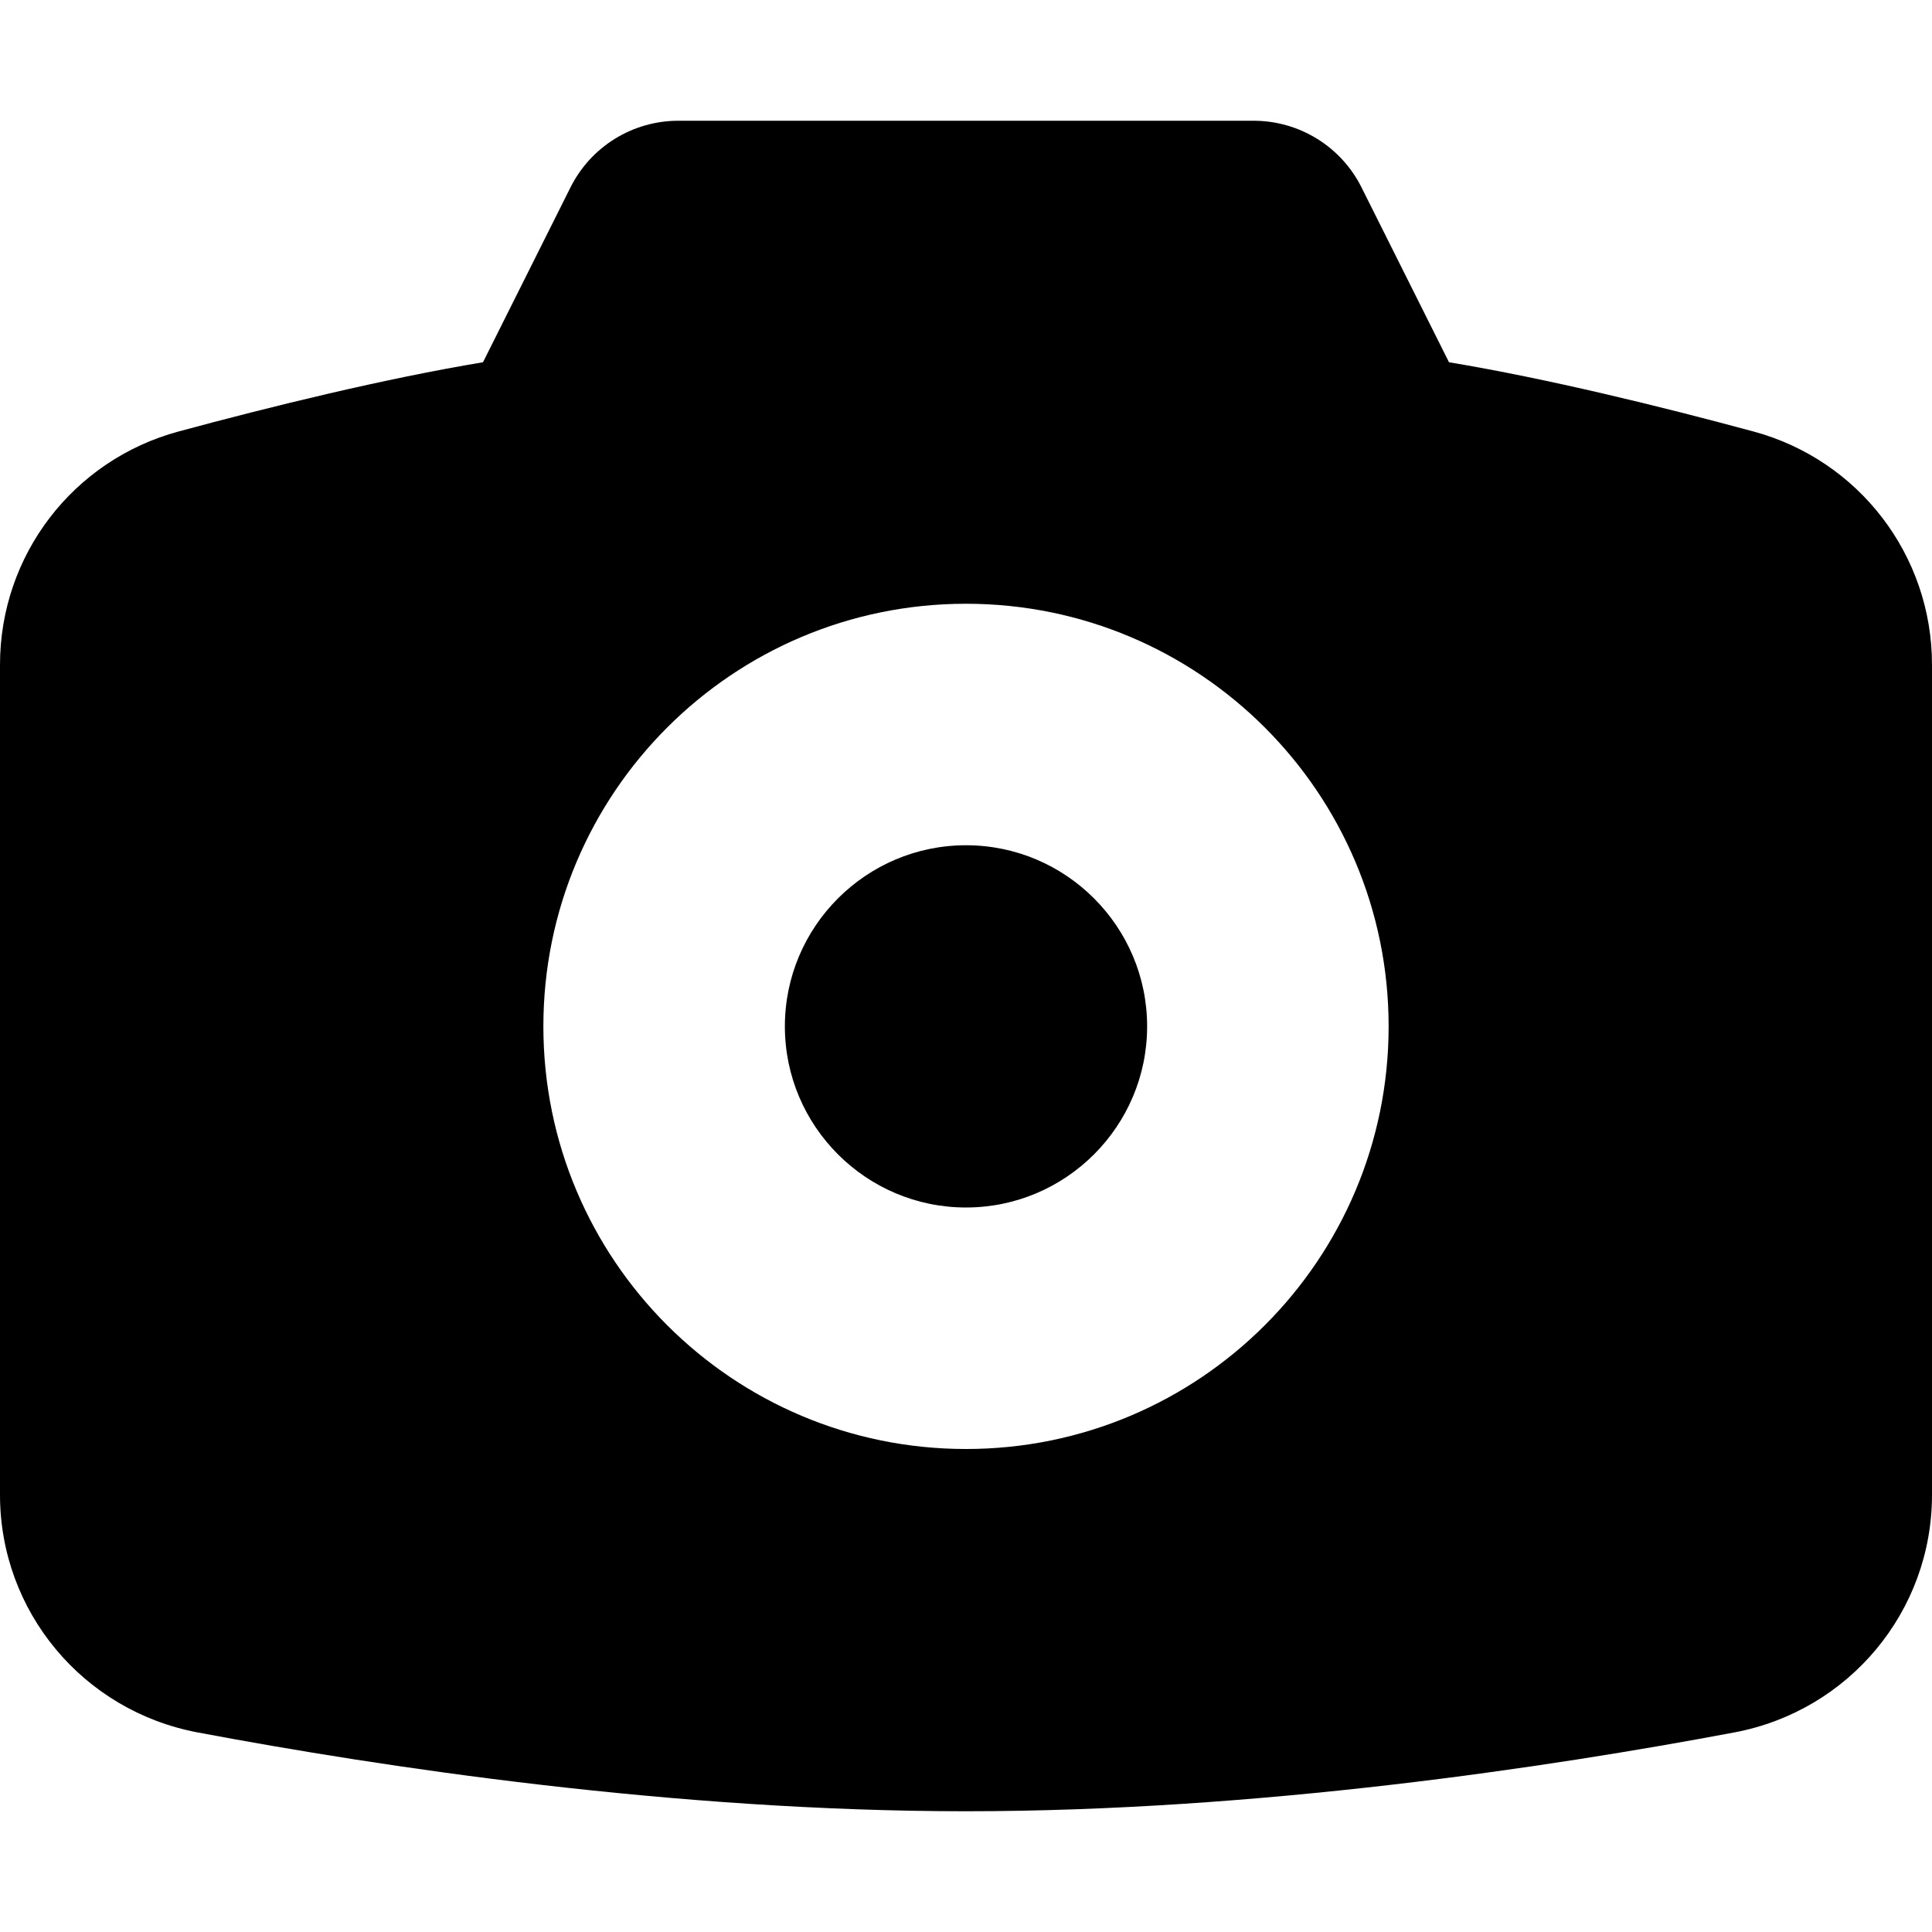 <svg xmlns="http://www.w3.org/2000/svg" width="16" height="16" viewBox="0 0 16 16">
  <path fill-rule="evenodd" d="M11.5,8.5 C11.5,6.567 9.933,5 8,5 C6.067,5 4.5,6.567 4.5,8.5 C4.5,10.433 6.067,12 8,12 C9.933,12 11.5,10.433 11.5,8.5 M16,5.505 L16,12.38 C16,13.345 15.313,14.168 14.364,14.347 C12.83,14.636 10.415,15 8,15 C5.585,15 3.17,14.636 1.636,14.347 C0.687,14.168 0,13.345 0,12.38 L0,5.505 C0,4.599 0.605,3.809 1.48,3.573 C2.242,3.367 3.182,3.136 4,3 L4.724,1.553 C4.893,1.214 5.239,1 5.618,1 L8,1 L10.382,1 C10.761,1 11.107,1.214 11.276,1.553 L12,3 C12.818,3.136 13.758,3.367 14.52,3.573 C15.395,3.809 16,4.599 16,5.505 M9.5,8.5 C9.5,9.327 8.827,10 8,10 C7.173,10 6.5,9.327 6.5,8.5 C6.5,7.673 7.173,7 8,7 C8.827,7 9.5,7.673 9.5,8.5"/>
</svg>
